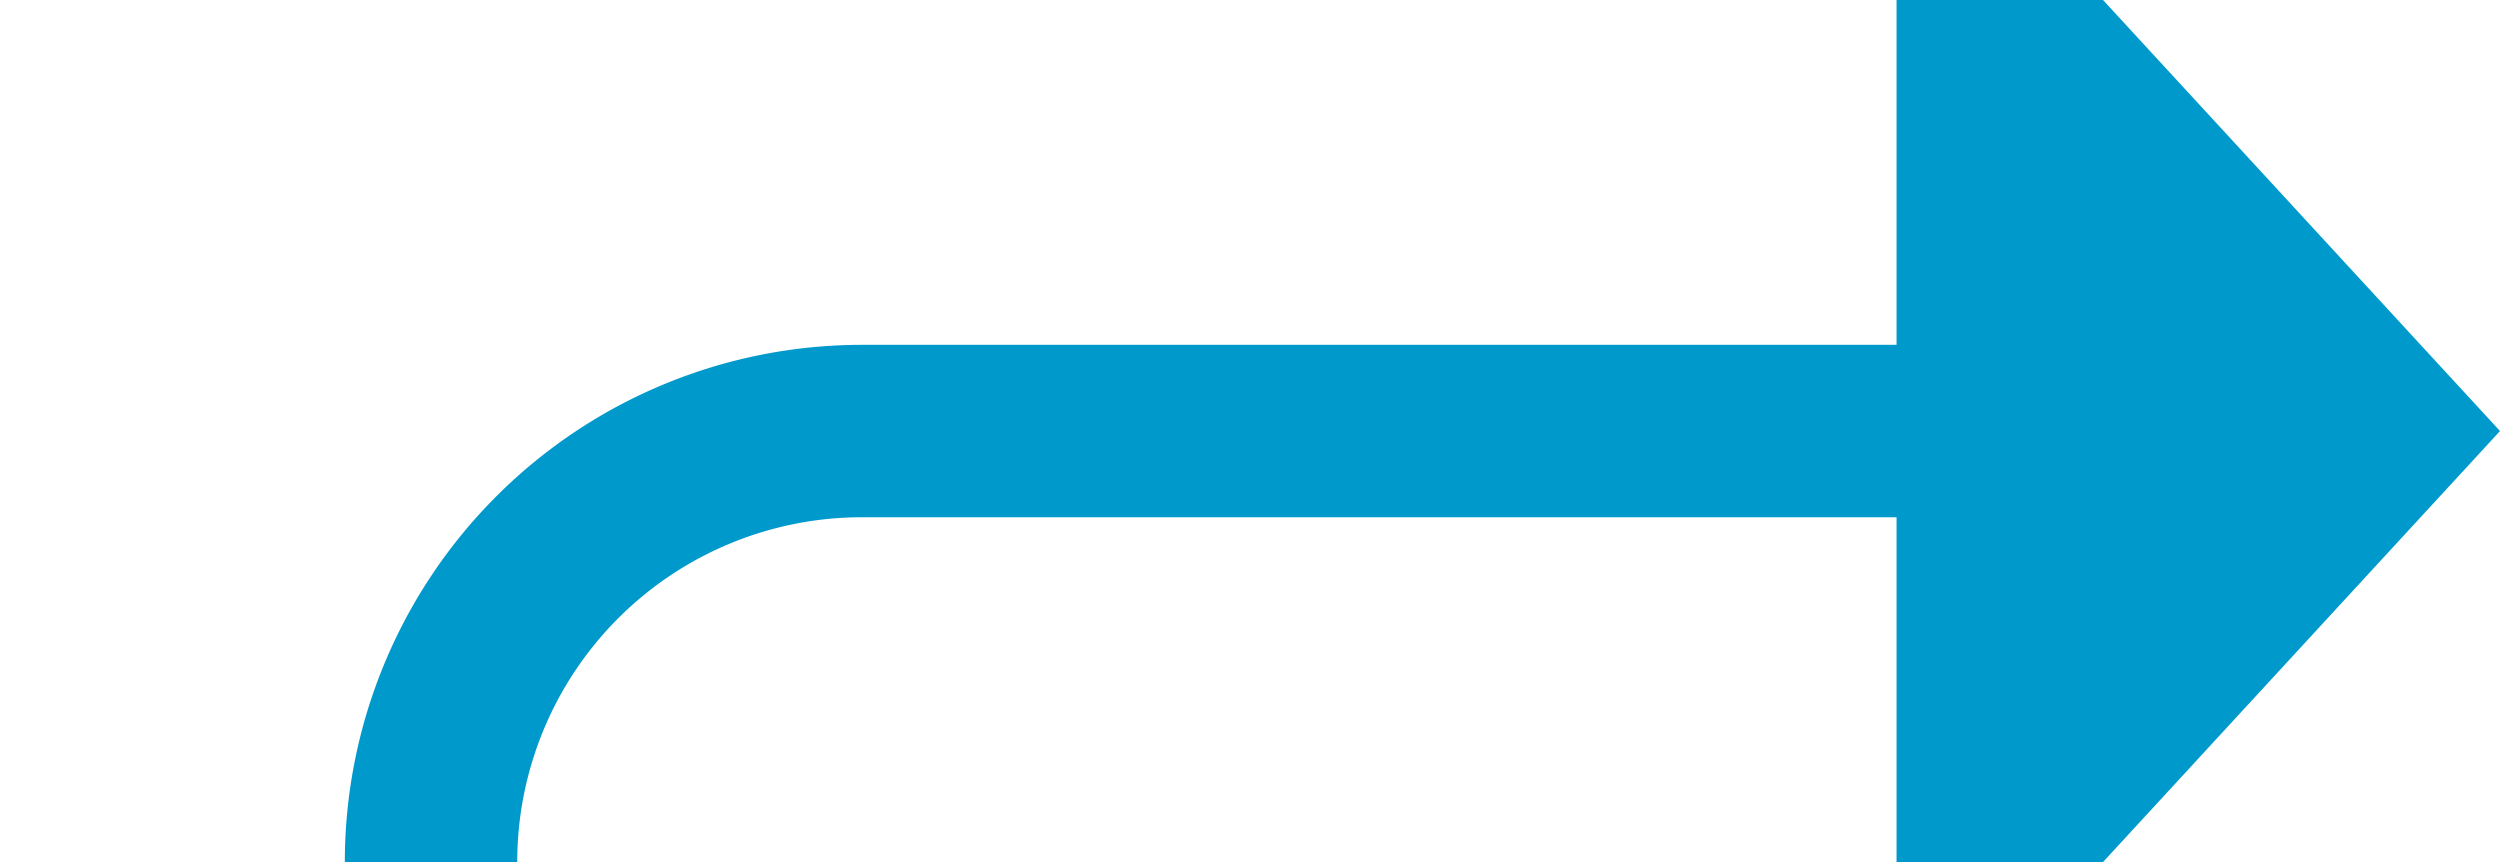 ﻿<?xml version="1.0" encoding="utf-8"?>
<svg version="1.1" xmlns:xlink="http://www.w3.org/1999/xlink" width="29px" height="10px" preserveAspectRatio="xMinYMid meet" viewBox="868 337  29 8" xmlns="http://www.w3.org/2000/svg">
  <path d="M 850 401  L 868 401  A 5 5 0 0 0 873 396 L 873 346  A 5 5 0 0 1 878 341 L 891 341  " stroke-width="2" stroke="#0099cc" fill="none" />
  <path d="M 890 348.6  L 897 341  L 890 333.4  L 890 348.6  Z " fill-rule="nonzero" fill="#0099cc" stroke="none" />
</svg>